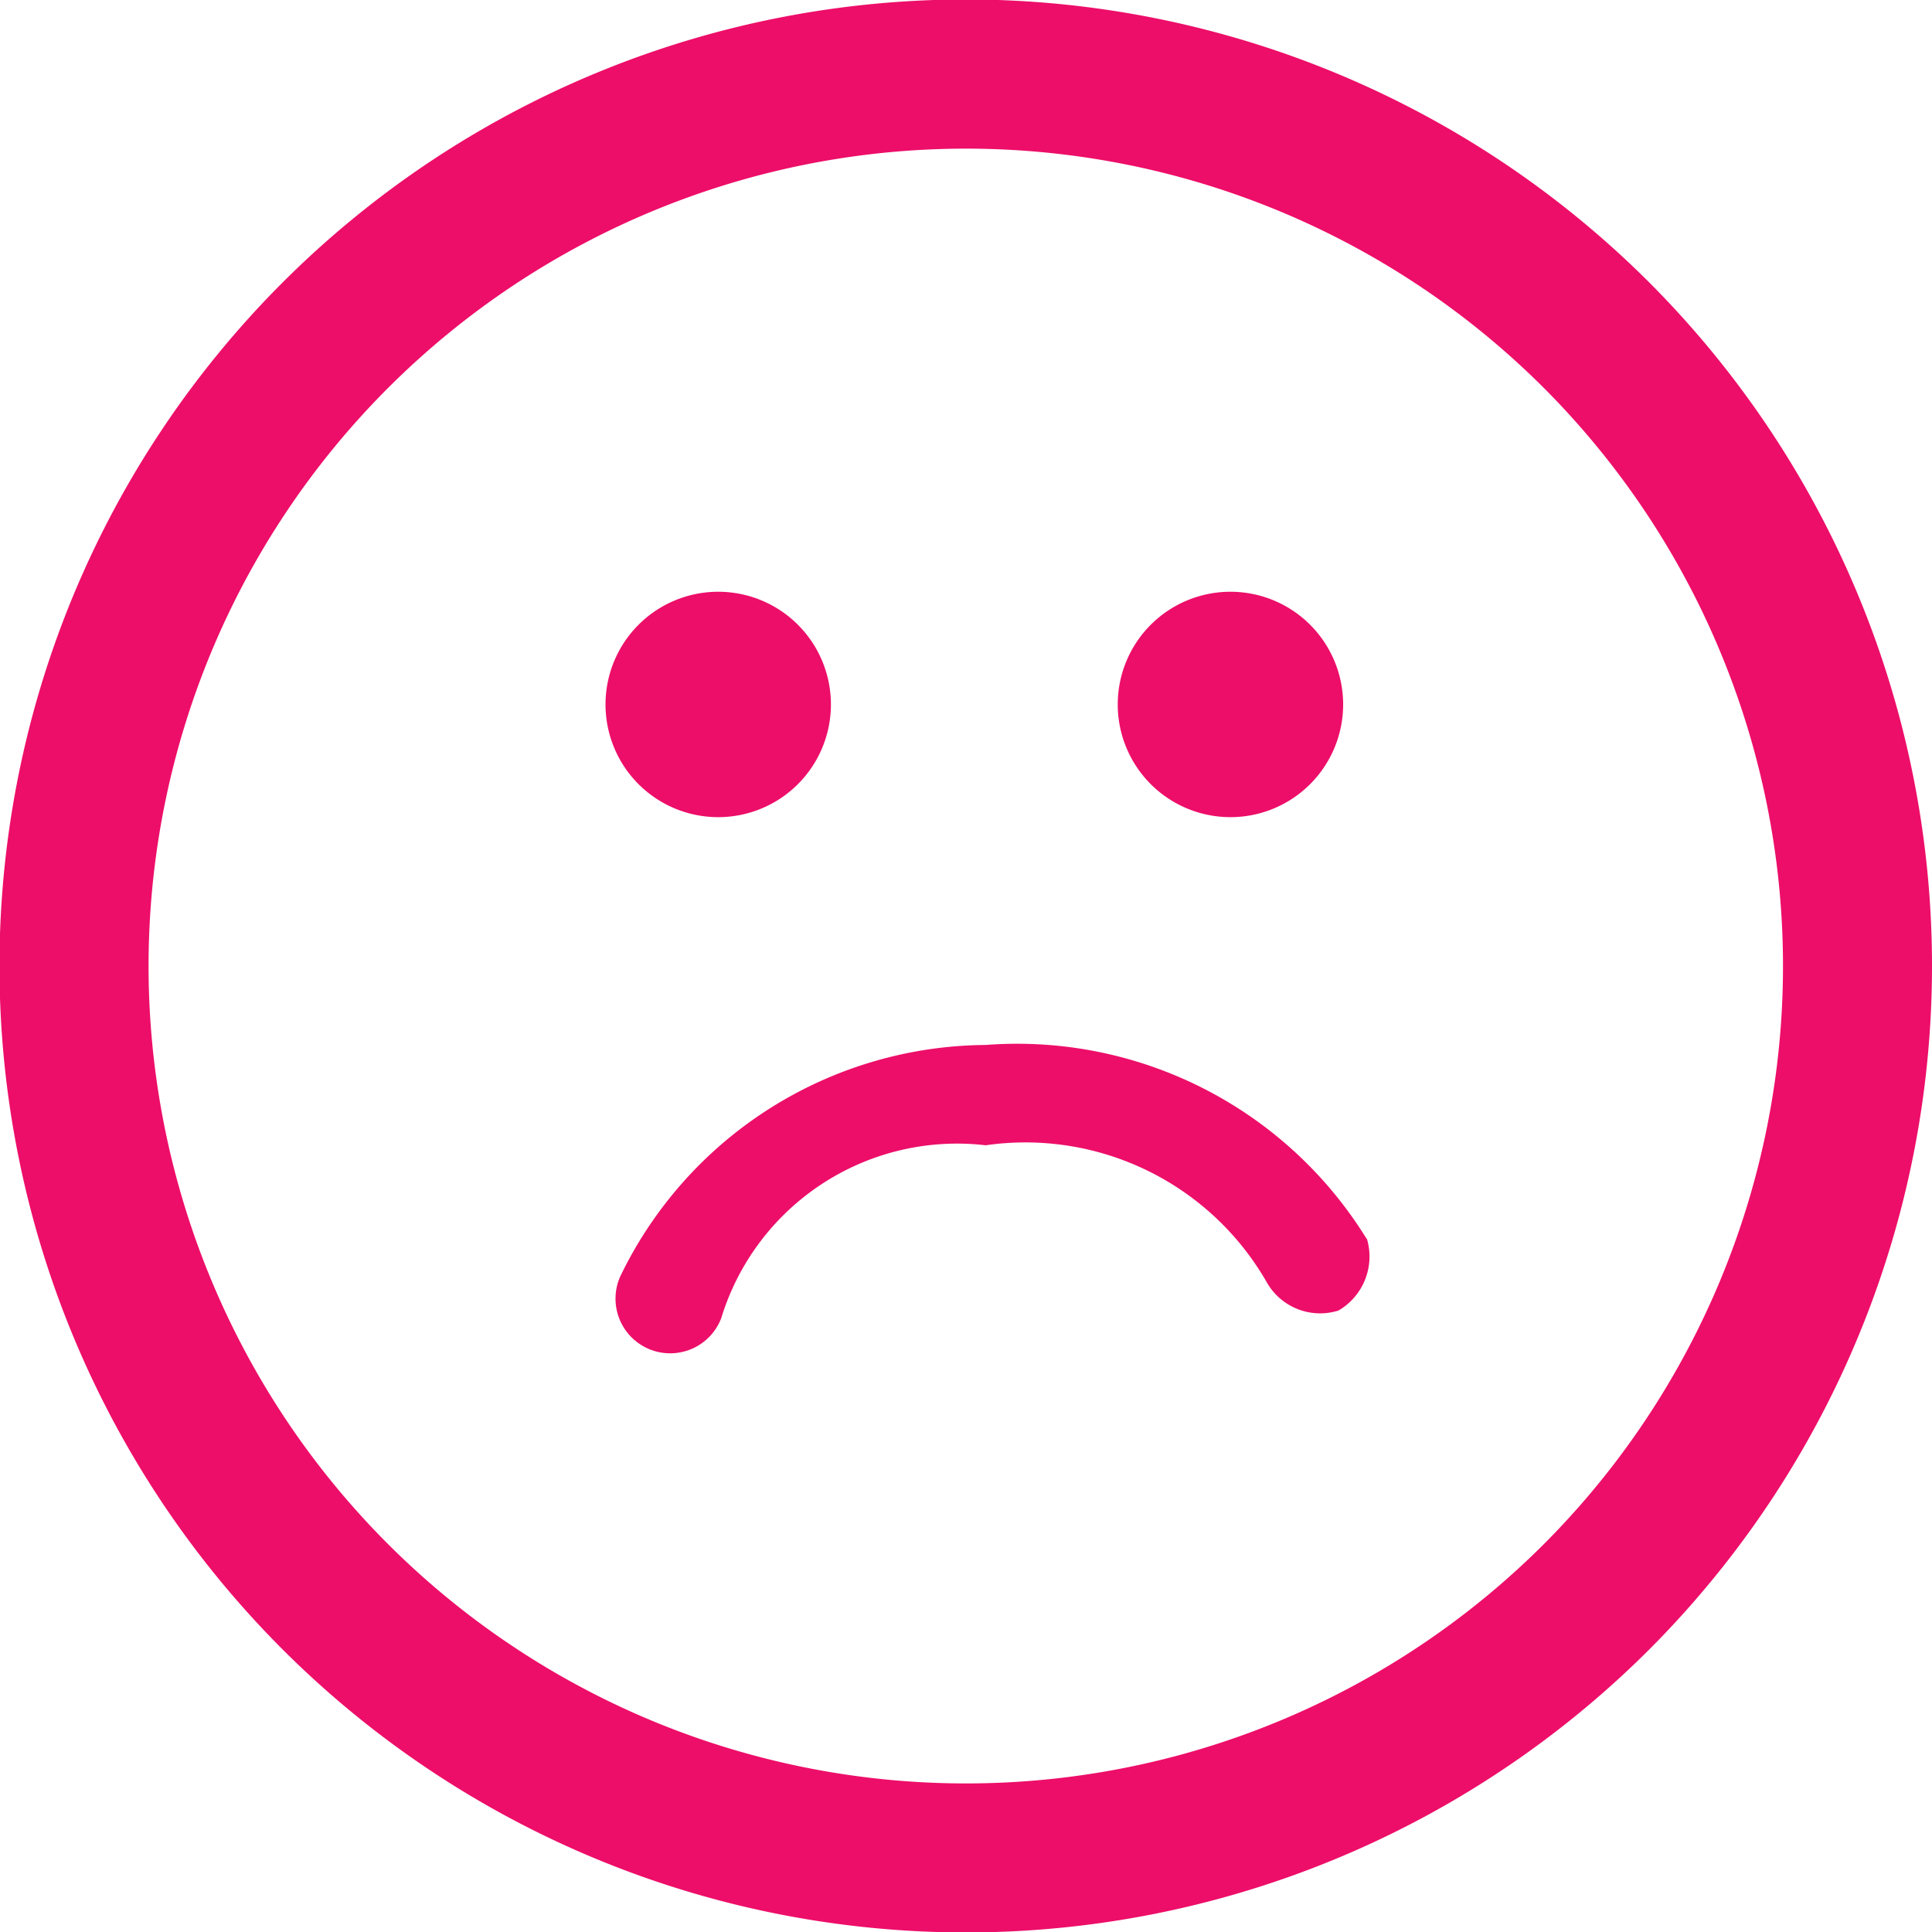 <svg xmlns="http://www.w3.org/2000/svg" width="24" height="24" viewBox="0 0 24 24">
  <g id="coloremoji3" transform="translate(0 0)">
    <path id="Path_19663" data-name="Path 19663" d="M20.49,3.511a12.006,12.006,0,1,0,0,16.977A12.019,12.019,0,0,0,20.49,3.511ZM19.18,19.18a10.154,10.154,0,1,1,0-14.359A10.165,10.165,0,0,1,19.18,19.18Zm-2.2-3.792a.776.776,0,0,1-.353.892.762.762,0,0,1-.892-.353,3.455,3.455,0,0,0-3.49-1.7,3.064,3.064,0,0,0-3.286,2.149.679.679,0,1,1-1.254-.52,5.078,5.078,0,0,1,4.54-2.875A5.1,5.1,0,0,1,16.976,15.388ZM7.522,8.751a1.4,1.4,0,1,1,1.4,1.4A1.4,1.4,0,0,1,7.522,8.751Zm6.363,0a1.4,1.4,0,1,1,1.4,1.4A1.4,1.4,0,0,1,13.885,8.751Z" transform="translate(0 0)" fill="#ed0e69"/>
  </g>
</svg>
